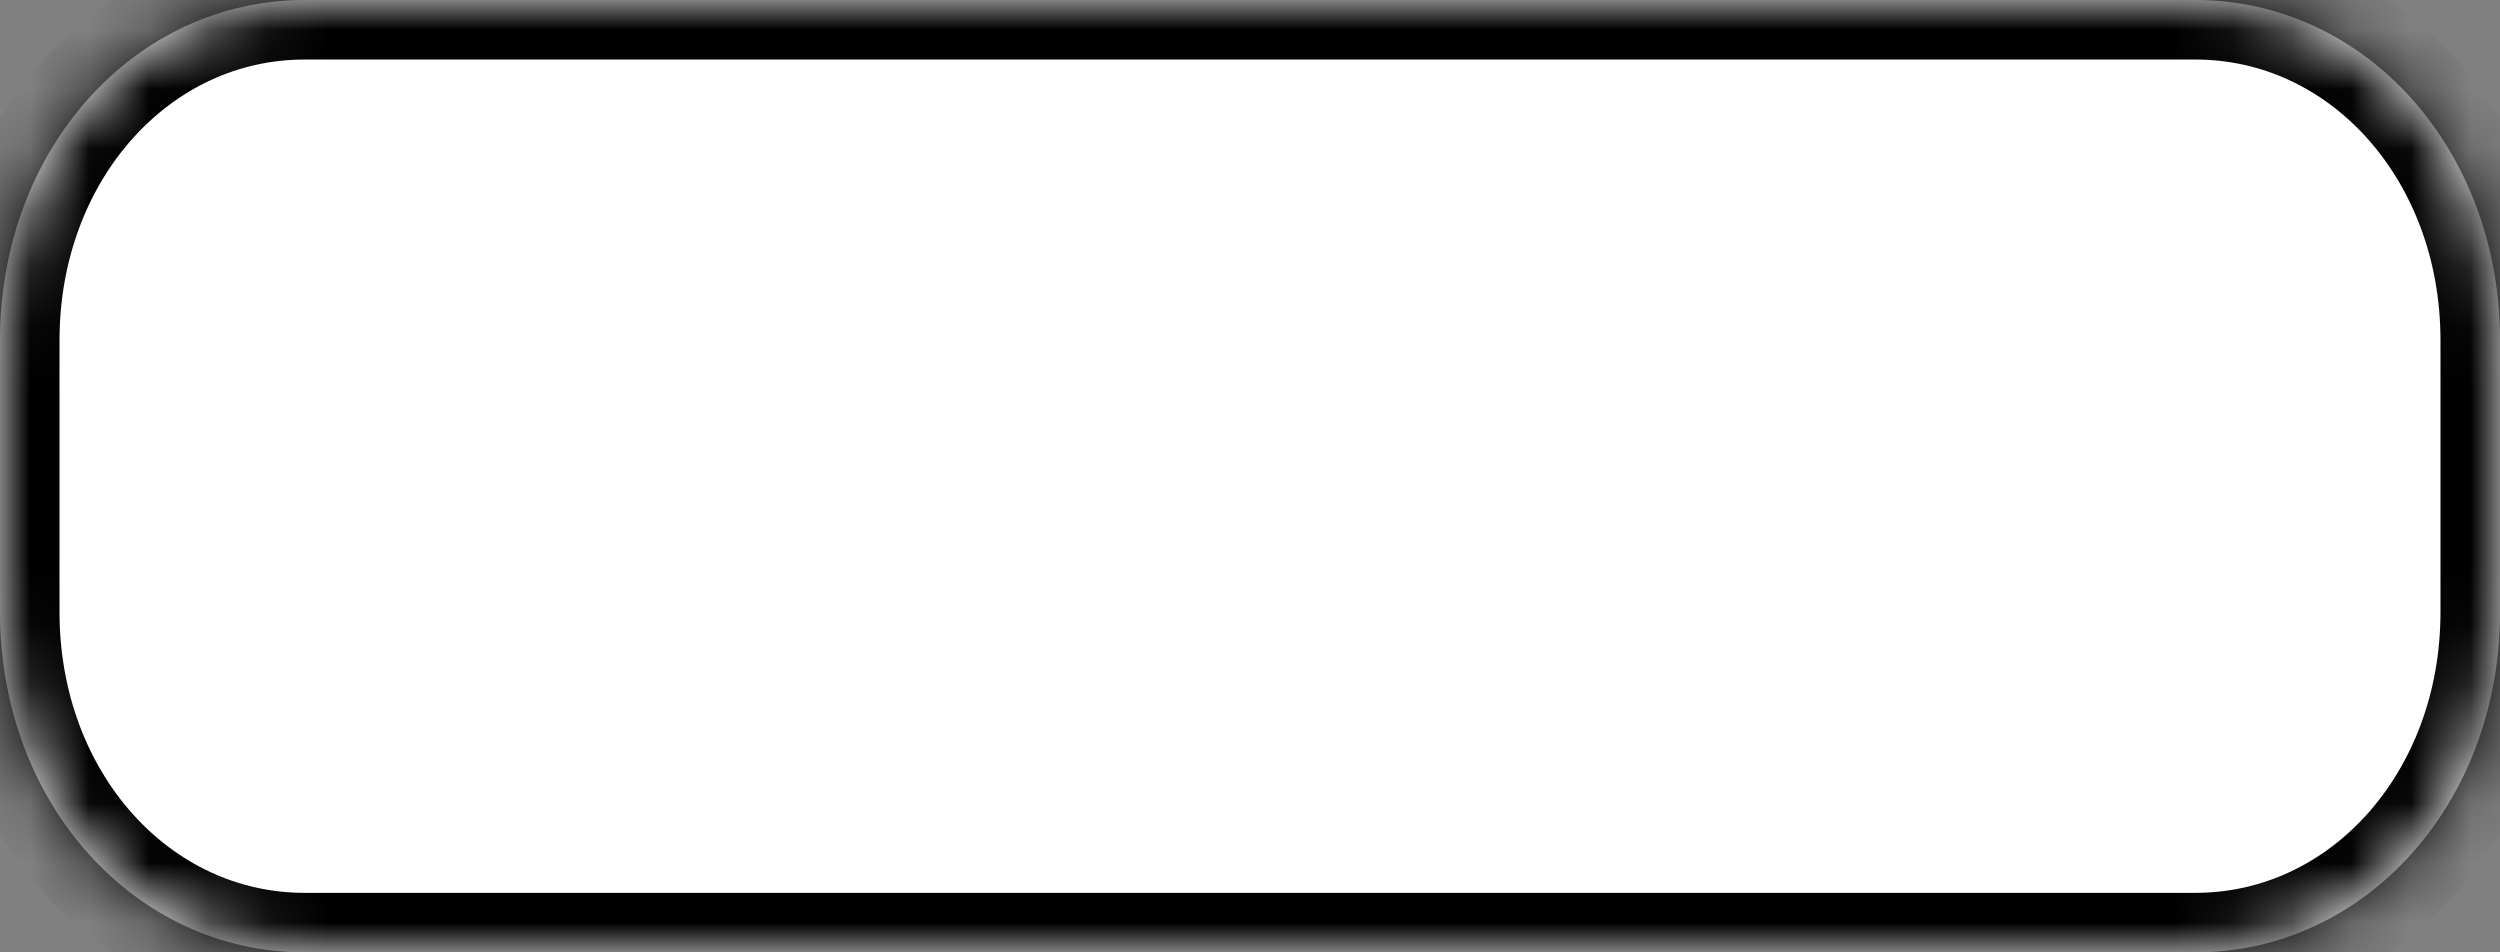 ﻿<?xml version="1.0" encoding="utf-8"?>
<svg version="1.1" xmlns:xlink="http://www.w3.org/1999/xlink" width="42px" height="16px" xmlns="http://www.w3.org/2000/svg">
  <rect width="100%" height="100%" fill="#808080" stroke="none"/>
  <defs>
    <mask fill="white" id="clip12">
      <path d="M 0 10.286  L 0 5.714  C 0 2.514  2.254 0  5.122 0  L 26.727 0  L 27.659 0  L 36.878 0  C 39.746 0  42 2.514  42 5.714  L 42 10.286  C 42 13.486  39.746 16  36.878 16  L 26.727 16  L 5.122 16  C 2.254 16  0 13.486  0 10.286  Z " fill-rule="evenodd" />
    </mask>
  </defs>
  <g transform="matrix(1 0 0 1 -2229 -2635 )">
    <path d="M 0 10.286  L 0 5.714  C 0 2.514  2.254 0  5.122 0  L 26.727 0  L 27.659 0  L 36.878 0  C 39.746 0  42 2.514  42 5.714  L 42 10.286  C 42 13.486  39.746 16  36.878 16  L 26.727 16  L 5.122 16  C 2.254 16  0 13.486  0 10.286  Z " fill-rule="nonzero" fill="#ffffff" stroke="none" transform="matrix(1 0 0 1 2229 2635 )" />
    <path d="M 0 10.286  L 0 5.714  C 0 2.514  2.254 0  5.122 0  L 26.727 0  L 27.659 0  L 36.878 0  C 39.746 0  42 2.514  42 5.714  L 42 10.286  C 42 13.486  39.746 16  36.878 16  L 26.727 16  L 5.122 16  C 2.254 16  0 13.486  0 10.286  Z " stroke-width="2" stroke="#000000" fill="none" transform="matrix(1 0 0 1 2229 2635 )" mask="url(#clip12)" />
  </g>
</svg>